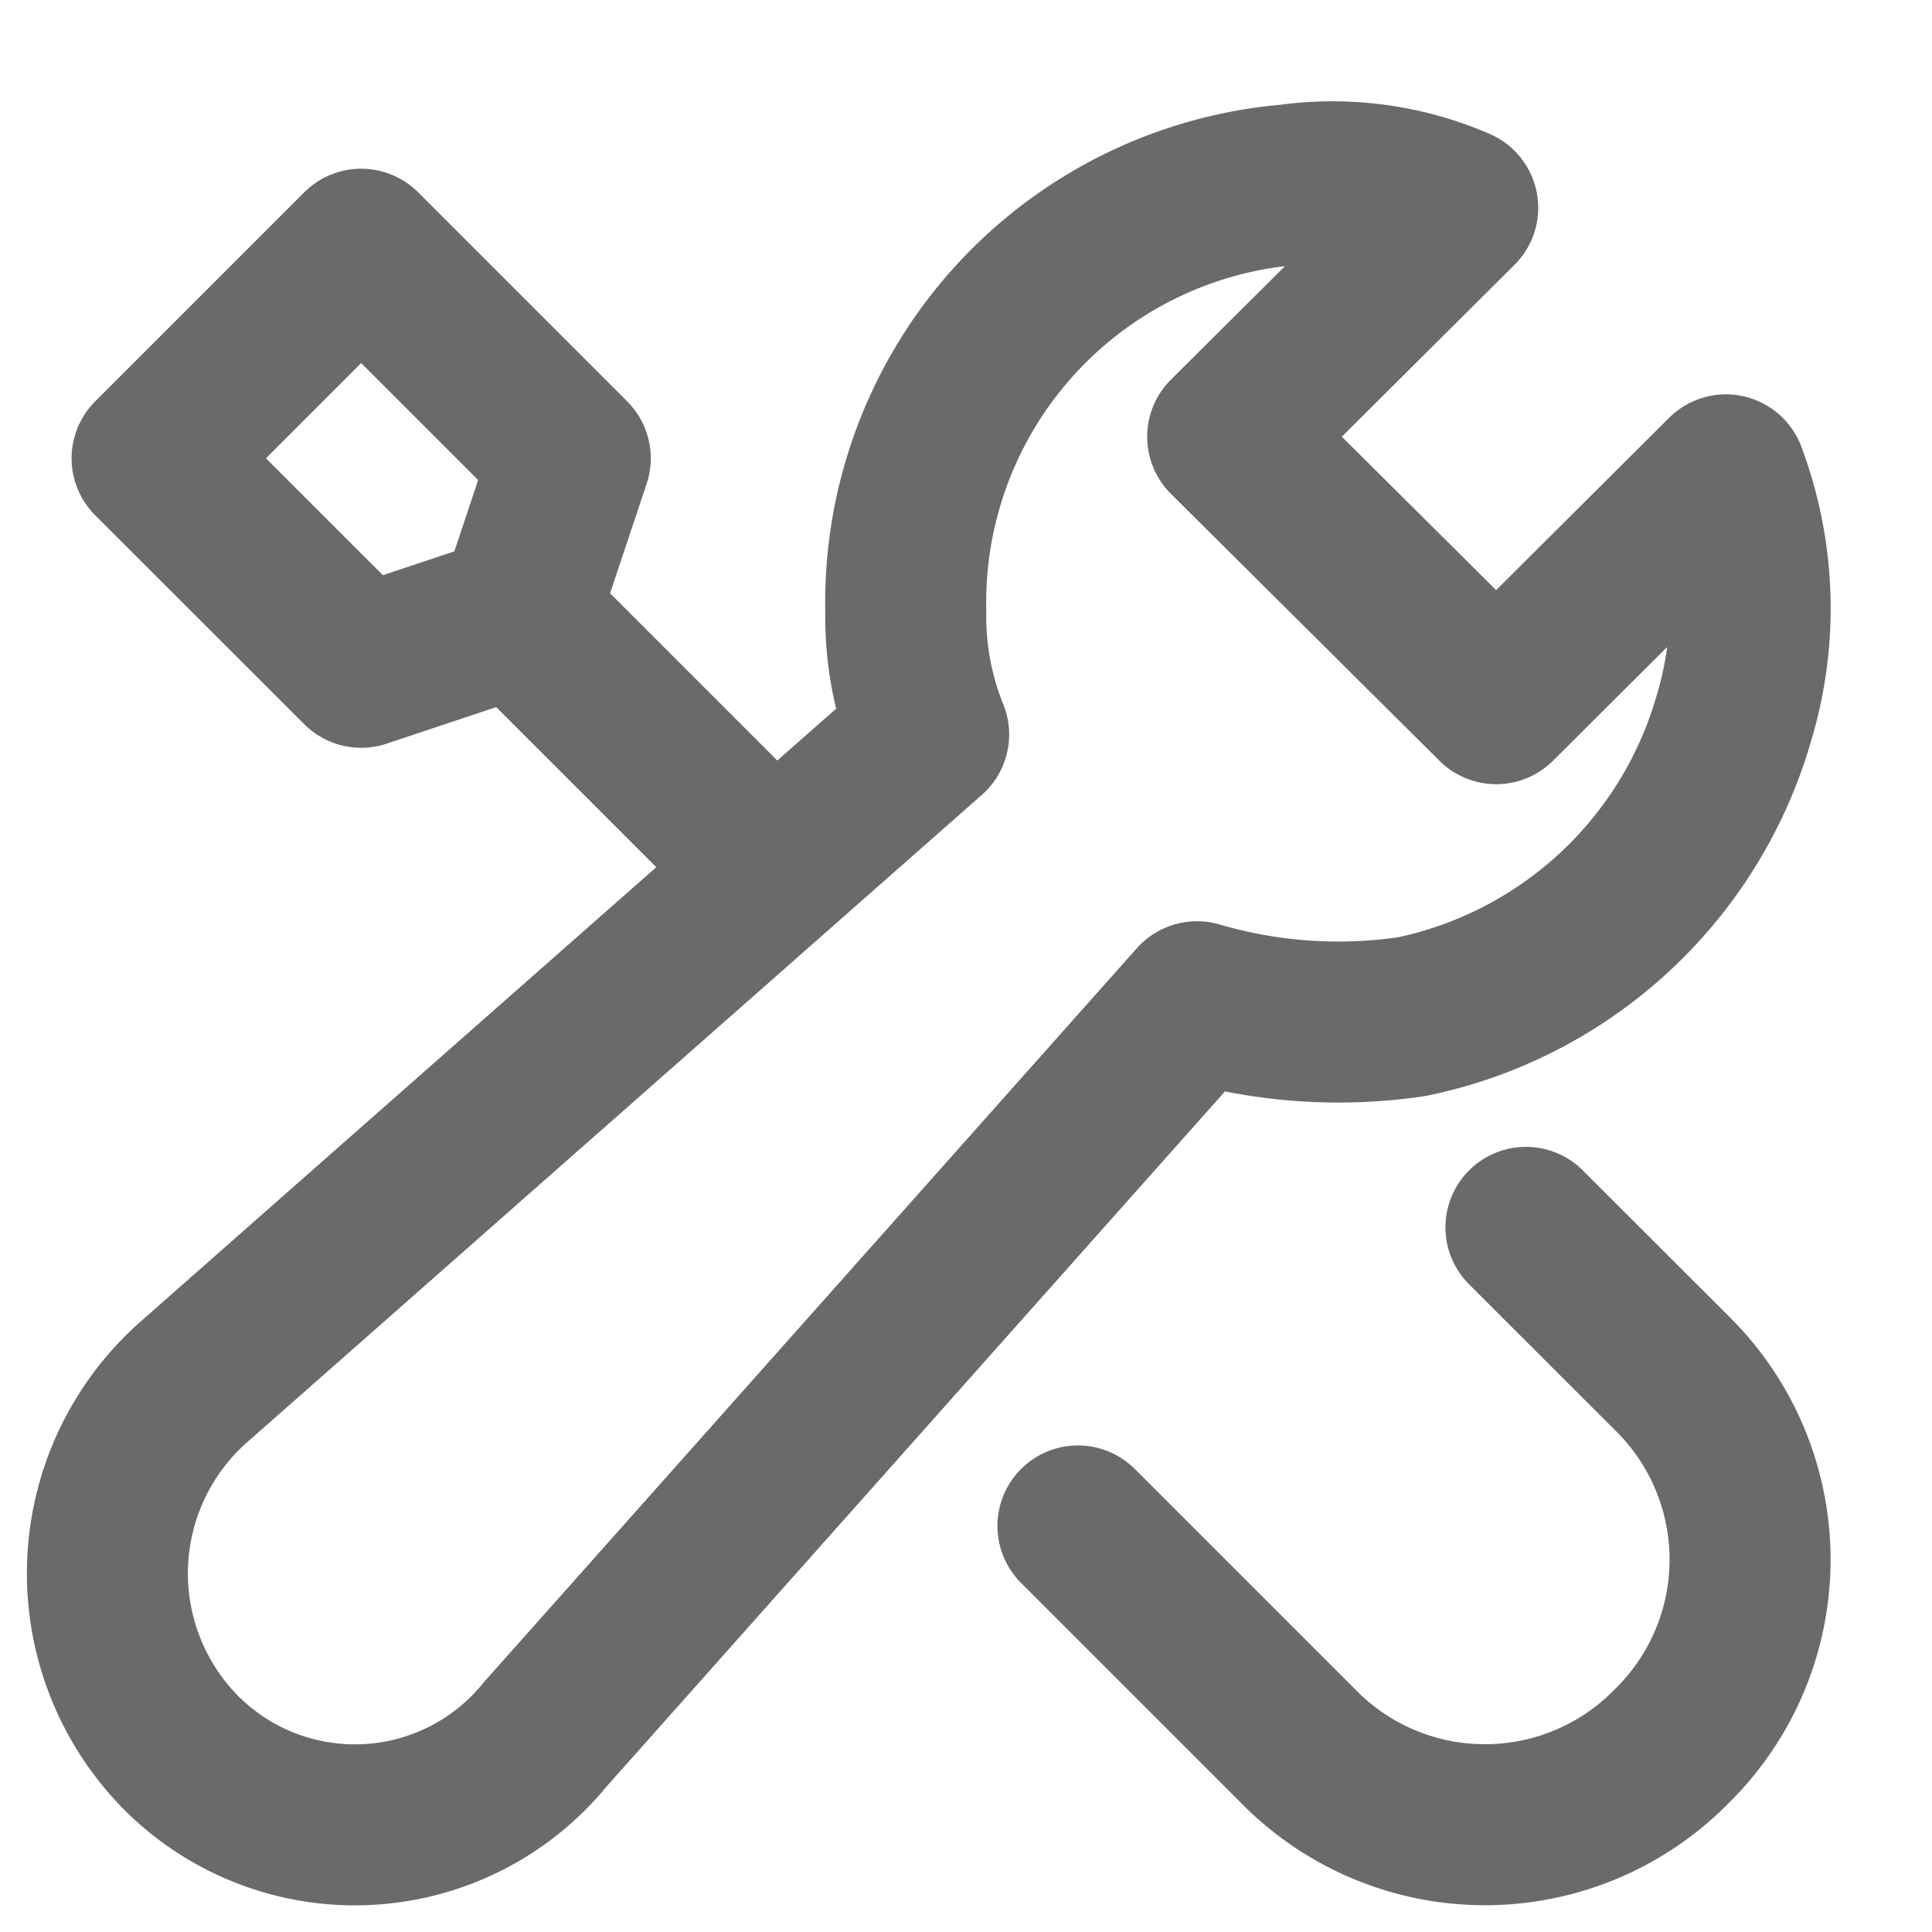 <svg xmlns="http://www.w3.org/2000/svg" width="18" height="18" viewBox="0 0 18 18">
    <g fill="none" fill-rule="evenodd" stroke="#6A6A6A" stroke-linecap="round" stroke-linejoin="round" stroke-width="1.5">
        <path d="M10.043 14.217l2.053 2.053a2.435 2.435 0 0 0 3.478 0 2.435 2.435 0 0 0 0-3.479l-1.357-1.356M7.209 8.113L4.826 5.73M3.365 6.217l1.461-.487.487-1.46-1.948-1.948L1.417 4.27zM16.08 4.424l-2.14 2.132-2.502-2.487 2.143-2.133a2.93 2.93 0 0 0-1.572-.214 3.906 3.906 0 0 0-3.57 3.981c-.006.39.067.778.213 1.14l-6.855 6.04a2.378 2.378 0 0 0-.143 3.413 2.287 2.287 0 0 0 3.428-.14l6.07-6.823a4.68 4.68 0 0 0 2 .139 3.955 3.955 0 0 0 3-2.773 3.536 3.536 0 0 0-.072-2.275z"/>
    </g>
</svg>
